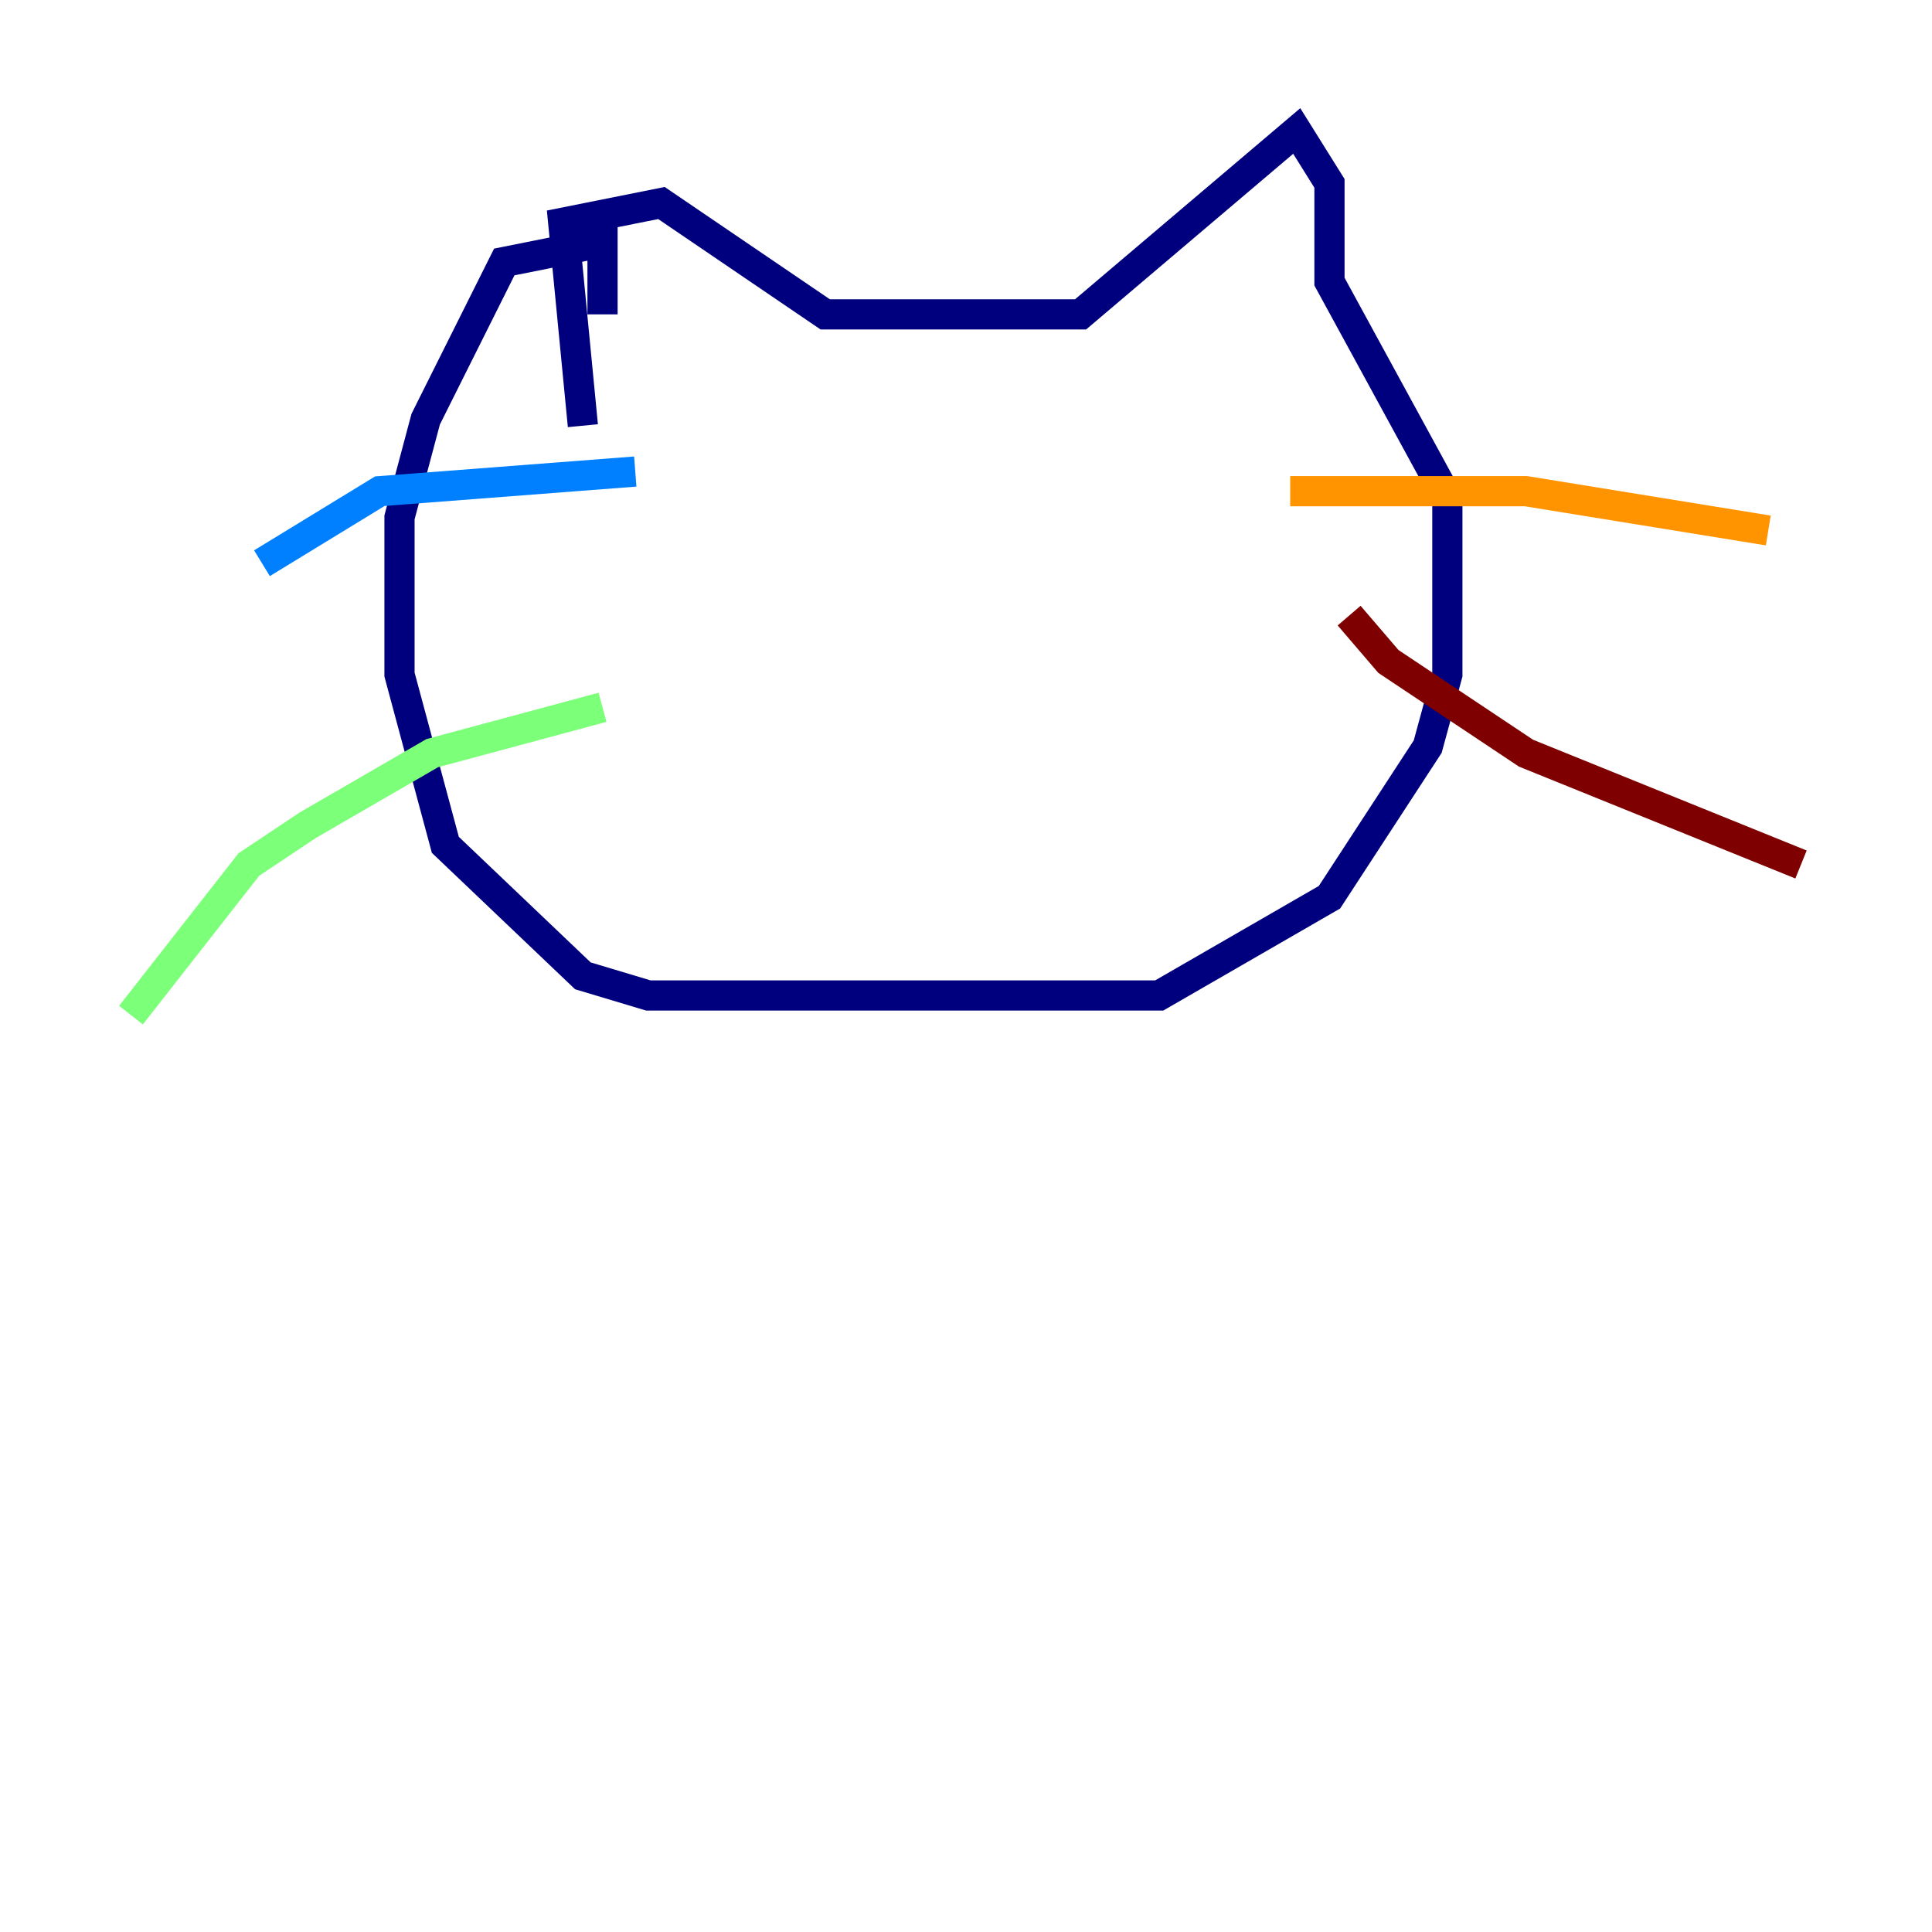 <?xml version="1.0" encoding="utf-8" ?>
<svg baseProfile="tiny" height="128" version="1.2" viewBox="0,0,128,128" width="128" xmlns="http://www.w3.org/2000/svg" xmlns:ev="http://www.w3.org/2001/xml-events" xmlns:xlink="http://www.w3.org/1999/xlink"><defs /><polyline fill="none" points="38.617,28.203 37.315,14.752 43.824,13.451 54.671,20.827 71.593,20.827 85.912,8.678 88.081,12.149 88.081,18.658 95.891,32.976 95.891,44.691 94.59,49.464 88.081,59.444 76.8,65.953 42.956,65.953 38.617,64.651 29.505,55.973 26.468,44.691 26.468,34.278 28.203,27.77 33.41,17.356 39.919,16.054 39.919,20.827" stroke="#00007f" stroke-width="2" /><polyline fill="none" points="42.088,31.241 25.166,32.542 17.356,37.315" stroke="#0080ff" stroke-width="2" /><polyline fill="none" points="39.919,46.861 28.637,49.898 20.393,54.671 16.488,57.275 8.678,67.254" stroke="#7cff79" stroke-width="2" /><polyline fill="none" points="85.478,32.542 101.098,32.542 117.153,35.146" stroke="#ff9400" stroke-width="2" /><polyline fill="none" points="89.383,40.786 91.986,43.824 101.098,49.898 119.322,57.275" stroke="#7f0000" stroke-width="2" /></svg>